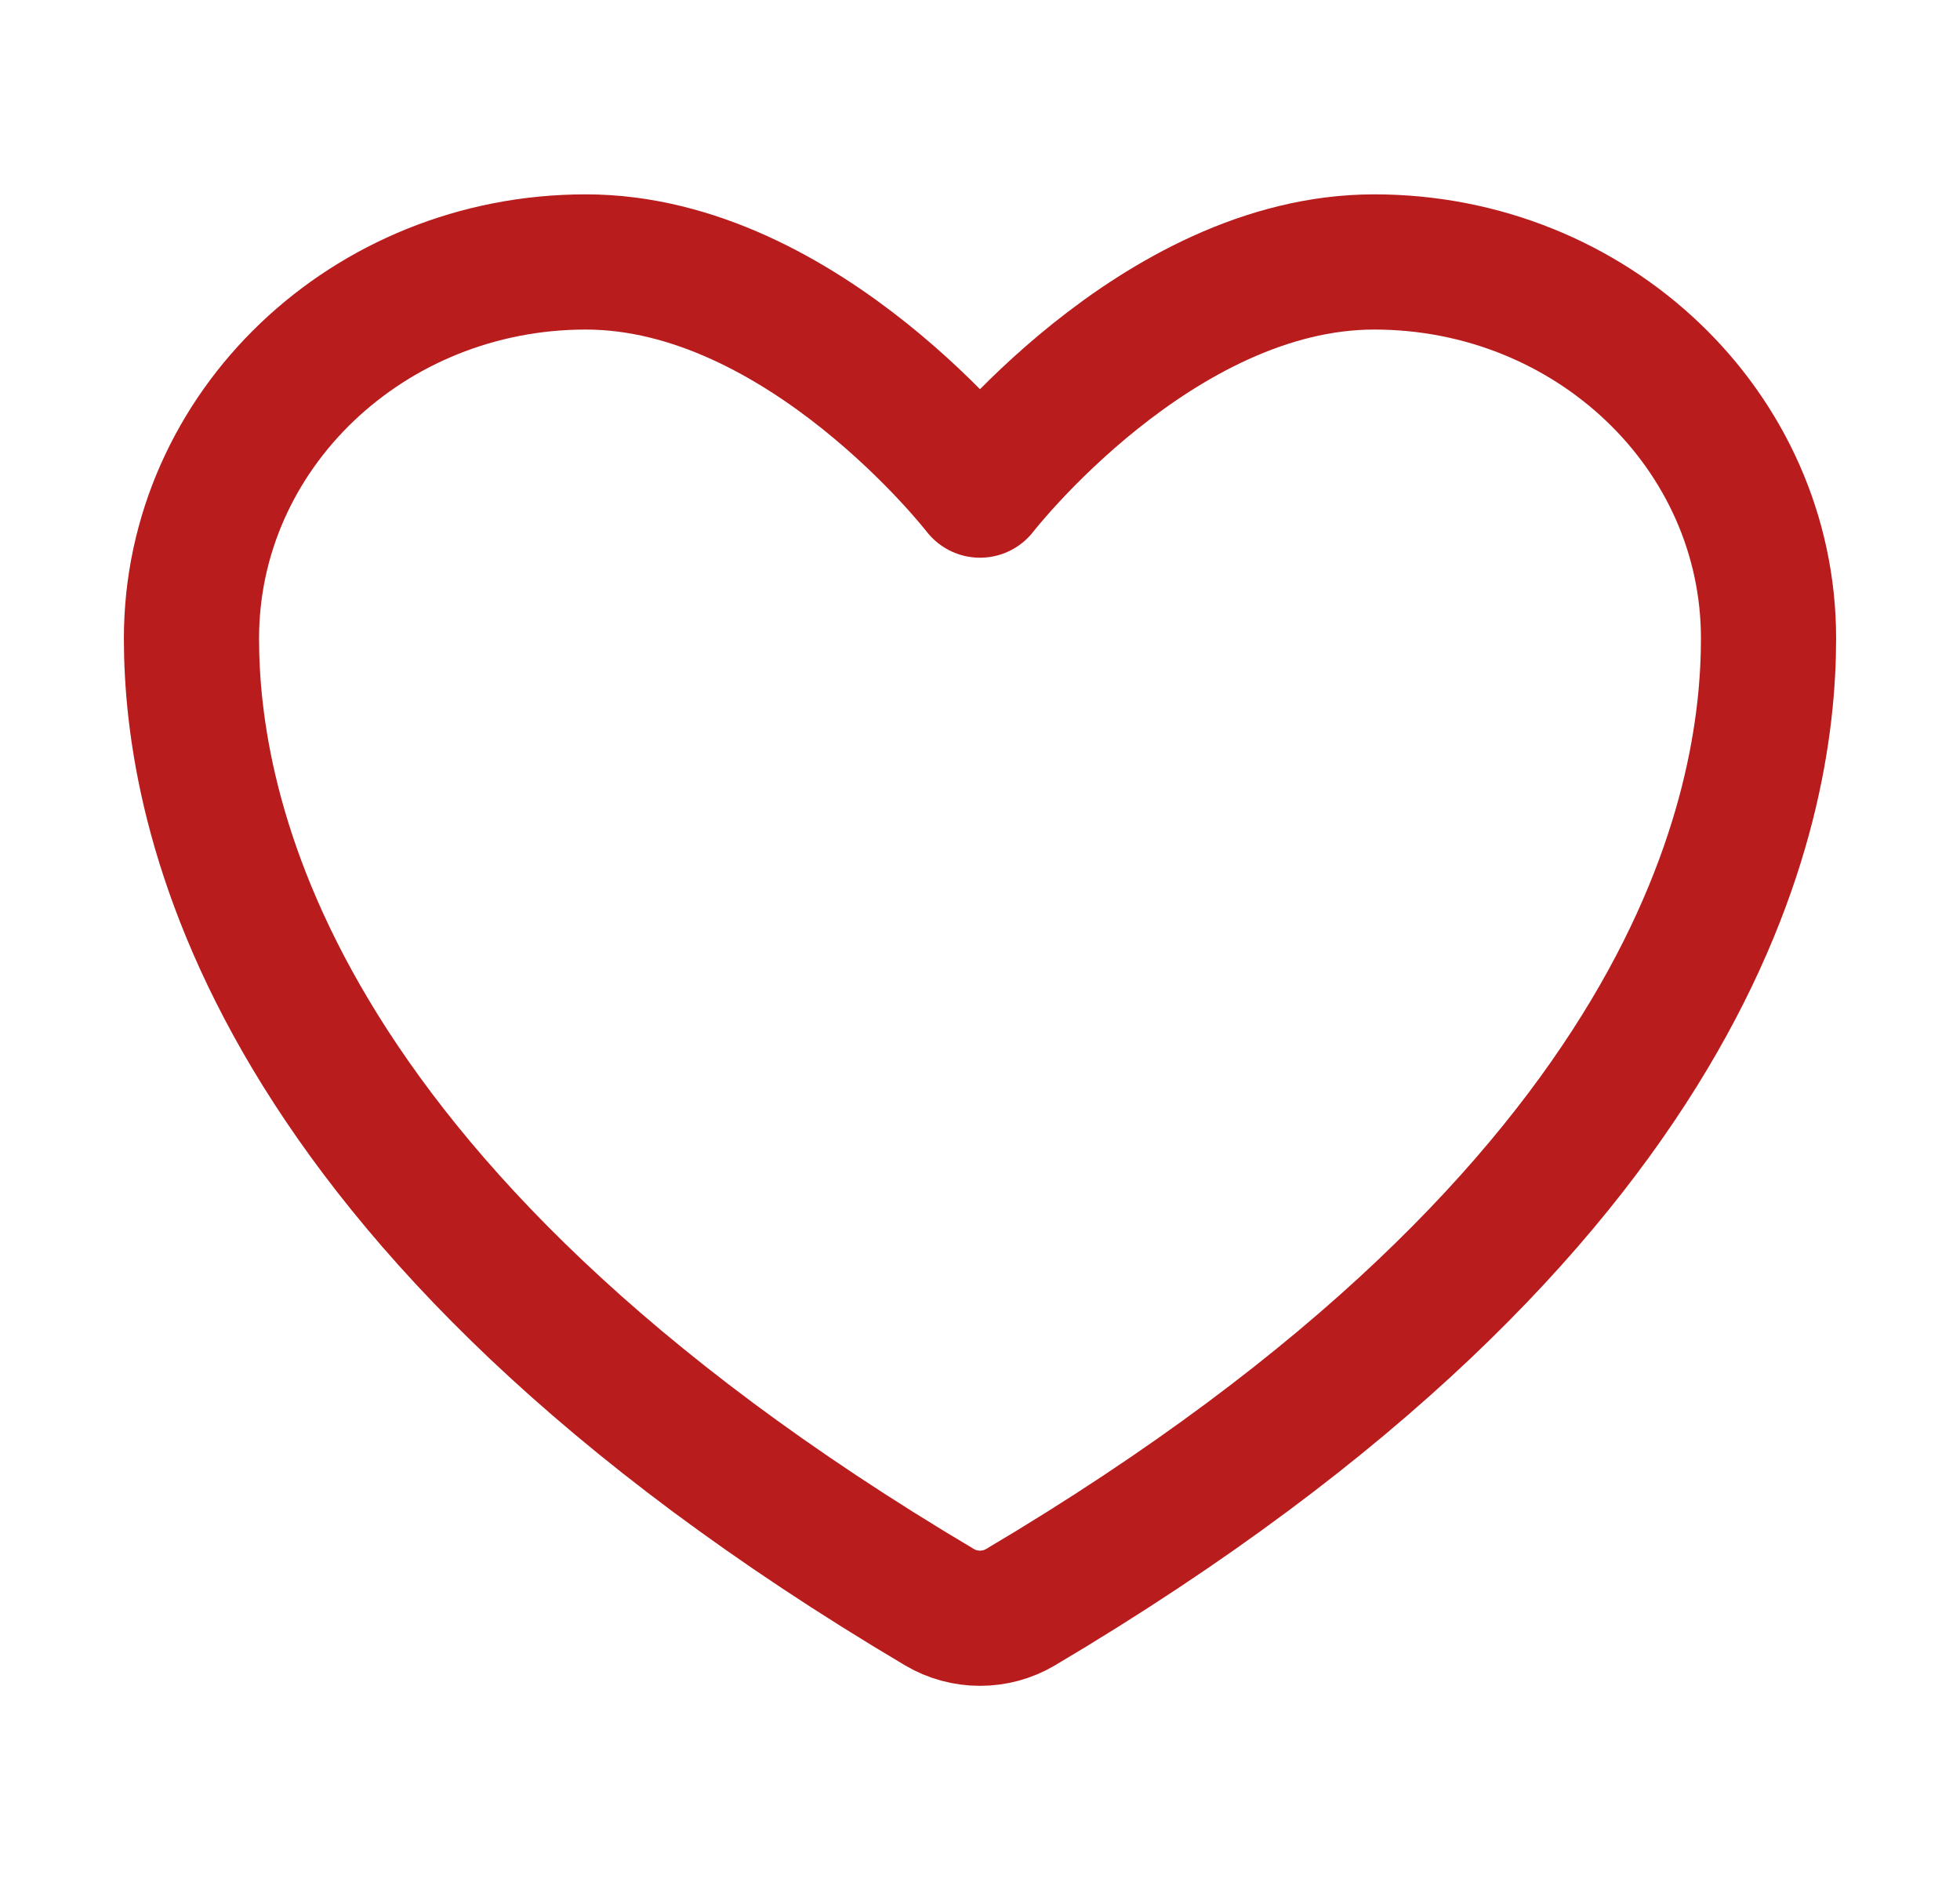 <svg width="29" height="28" viewBox="0 0 29 28" fill="none" xmlns="http://www.w3.org/2000/svg">
<path d="M8.667 3.875C5.446 3.875 2.833 6.368 2.833 9.444C2.833 11.927 3.854 17.819 13.903 23.776C14.083 23.882 14.289 23.938 14.5 23.938C14.711 23.938 14.917 23.882 15.097 23.776C25.146 17.819 26.167 11.927 26.167 9.444C26.167 6.368 23.555 3.875 20.333 3.875C17.112 3.875 14.5 7.25 14.5 7.25C14.5 7.25 11.888 3.875 8.667 3.875Z" stroke="#B91C1C" stroke-width="2" stroke-linecap="round" stroke-linejoin="round"/>
</svg>
